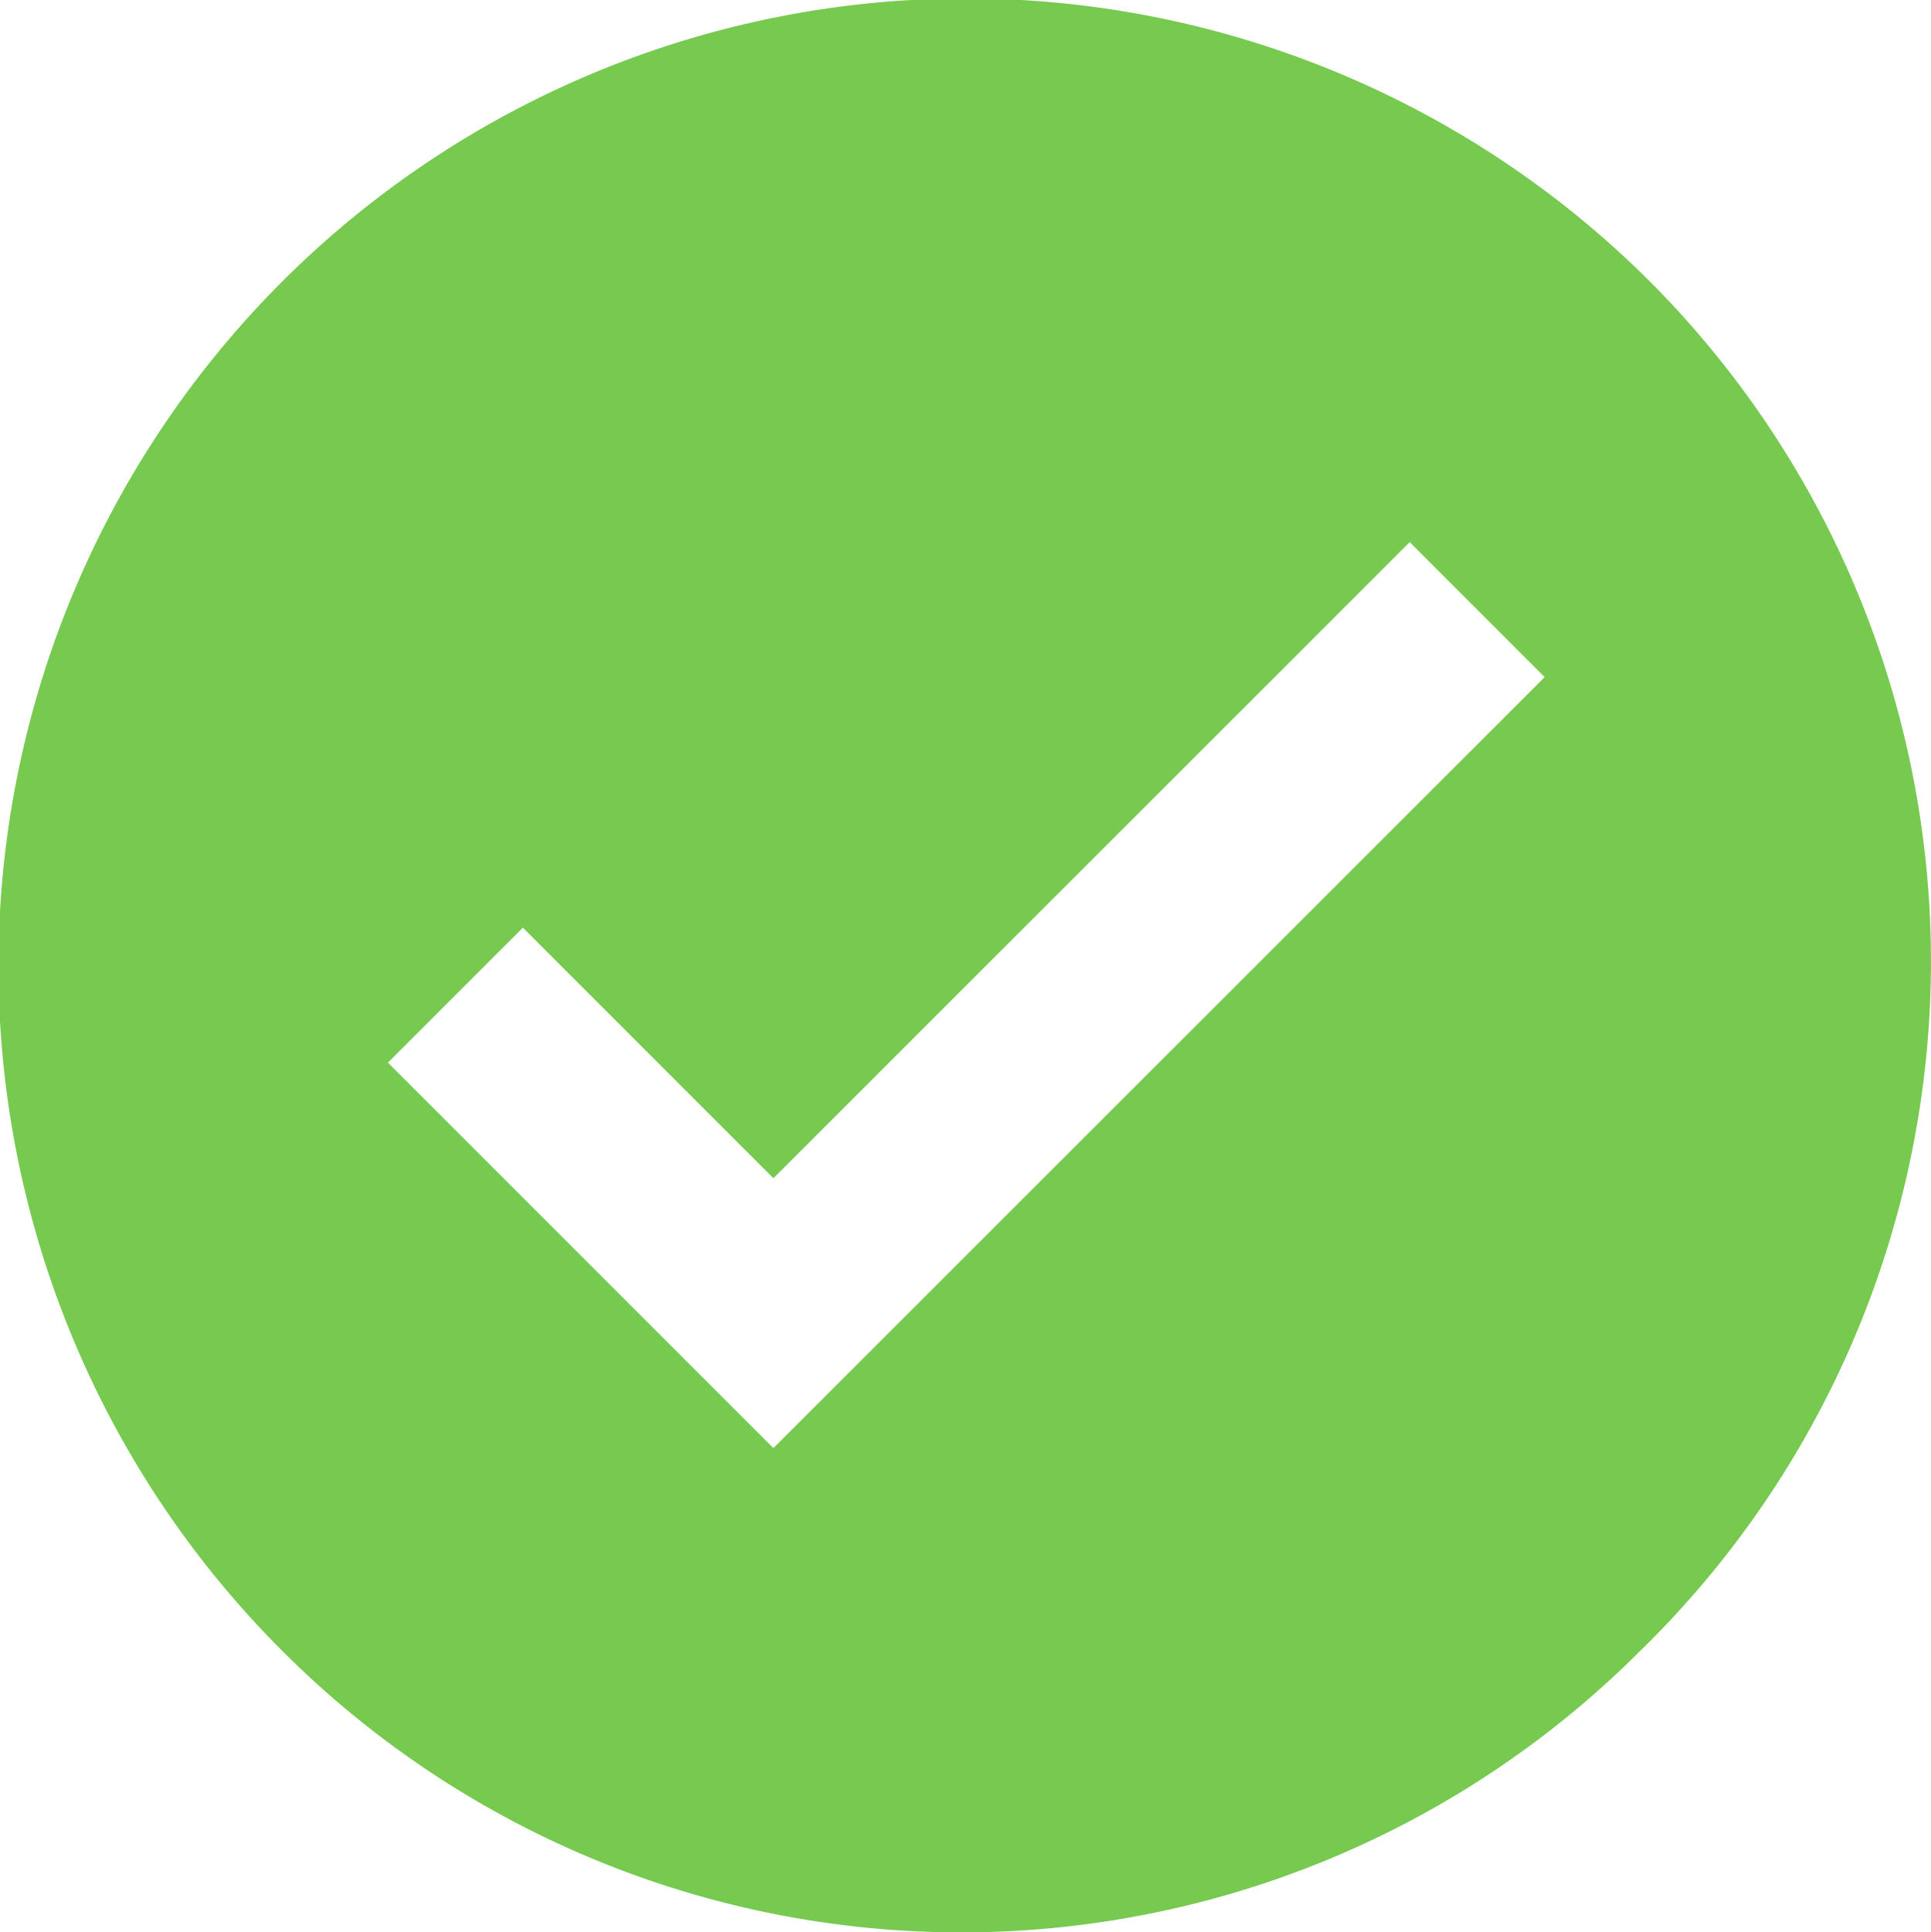 <svg xmlns="http://www.w3.org/2000/svg" width="13.38" height="13.388" viewBox="0 0 13.38 13.388"><defs><style>.a{fill:#76ca4f;}</style></defs><g transform="translate(-0.132)"><g transform="translate(0.132 0)"><path class="a" d="M11.567,1.953a6.7,6.7,0,0,0-9.482,9.482,6.65,6.65,0,0,0,9.415,0A6.671,6.671,0,0,0,11.567,1.953Zm-6.076,8.08L2.82,7.362l.935-.935L5.491,8.163,9.9,3.756l.935.935Z" transform="translate(-0.132 0)"/></g></g></svg>